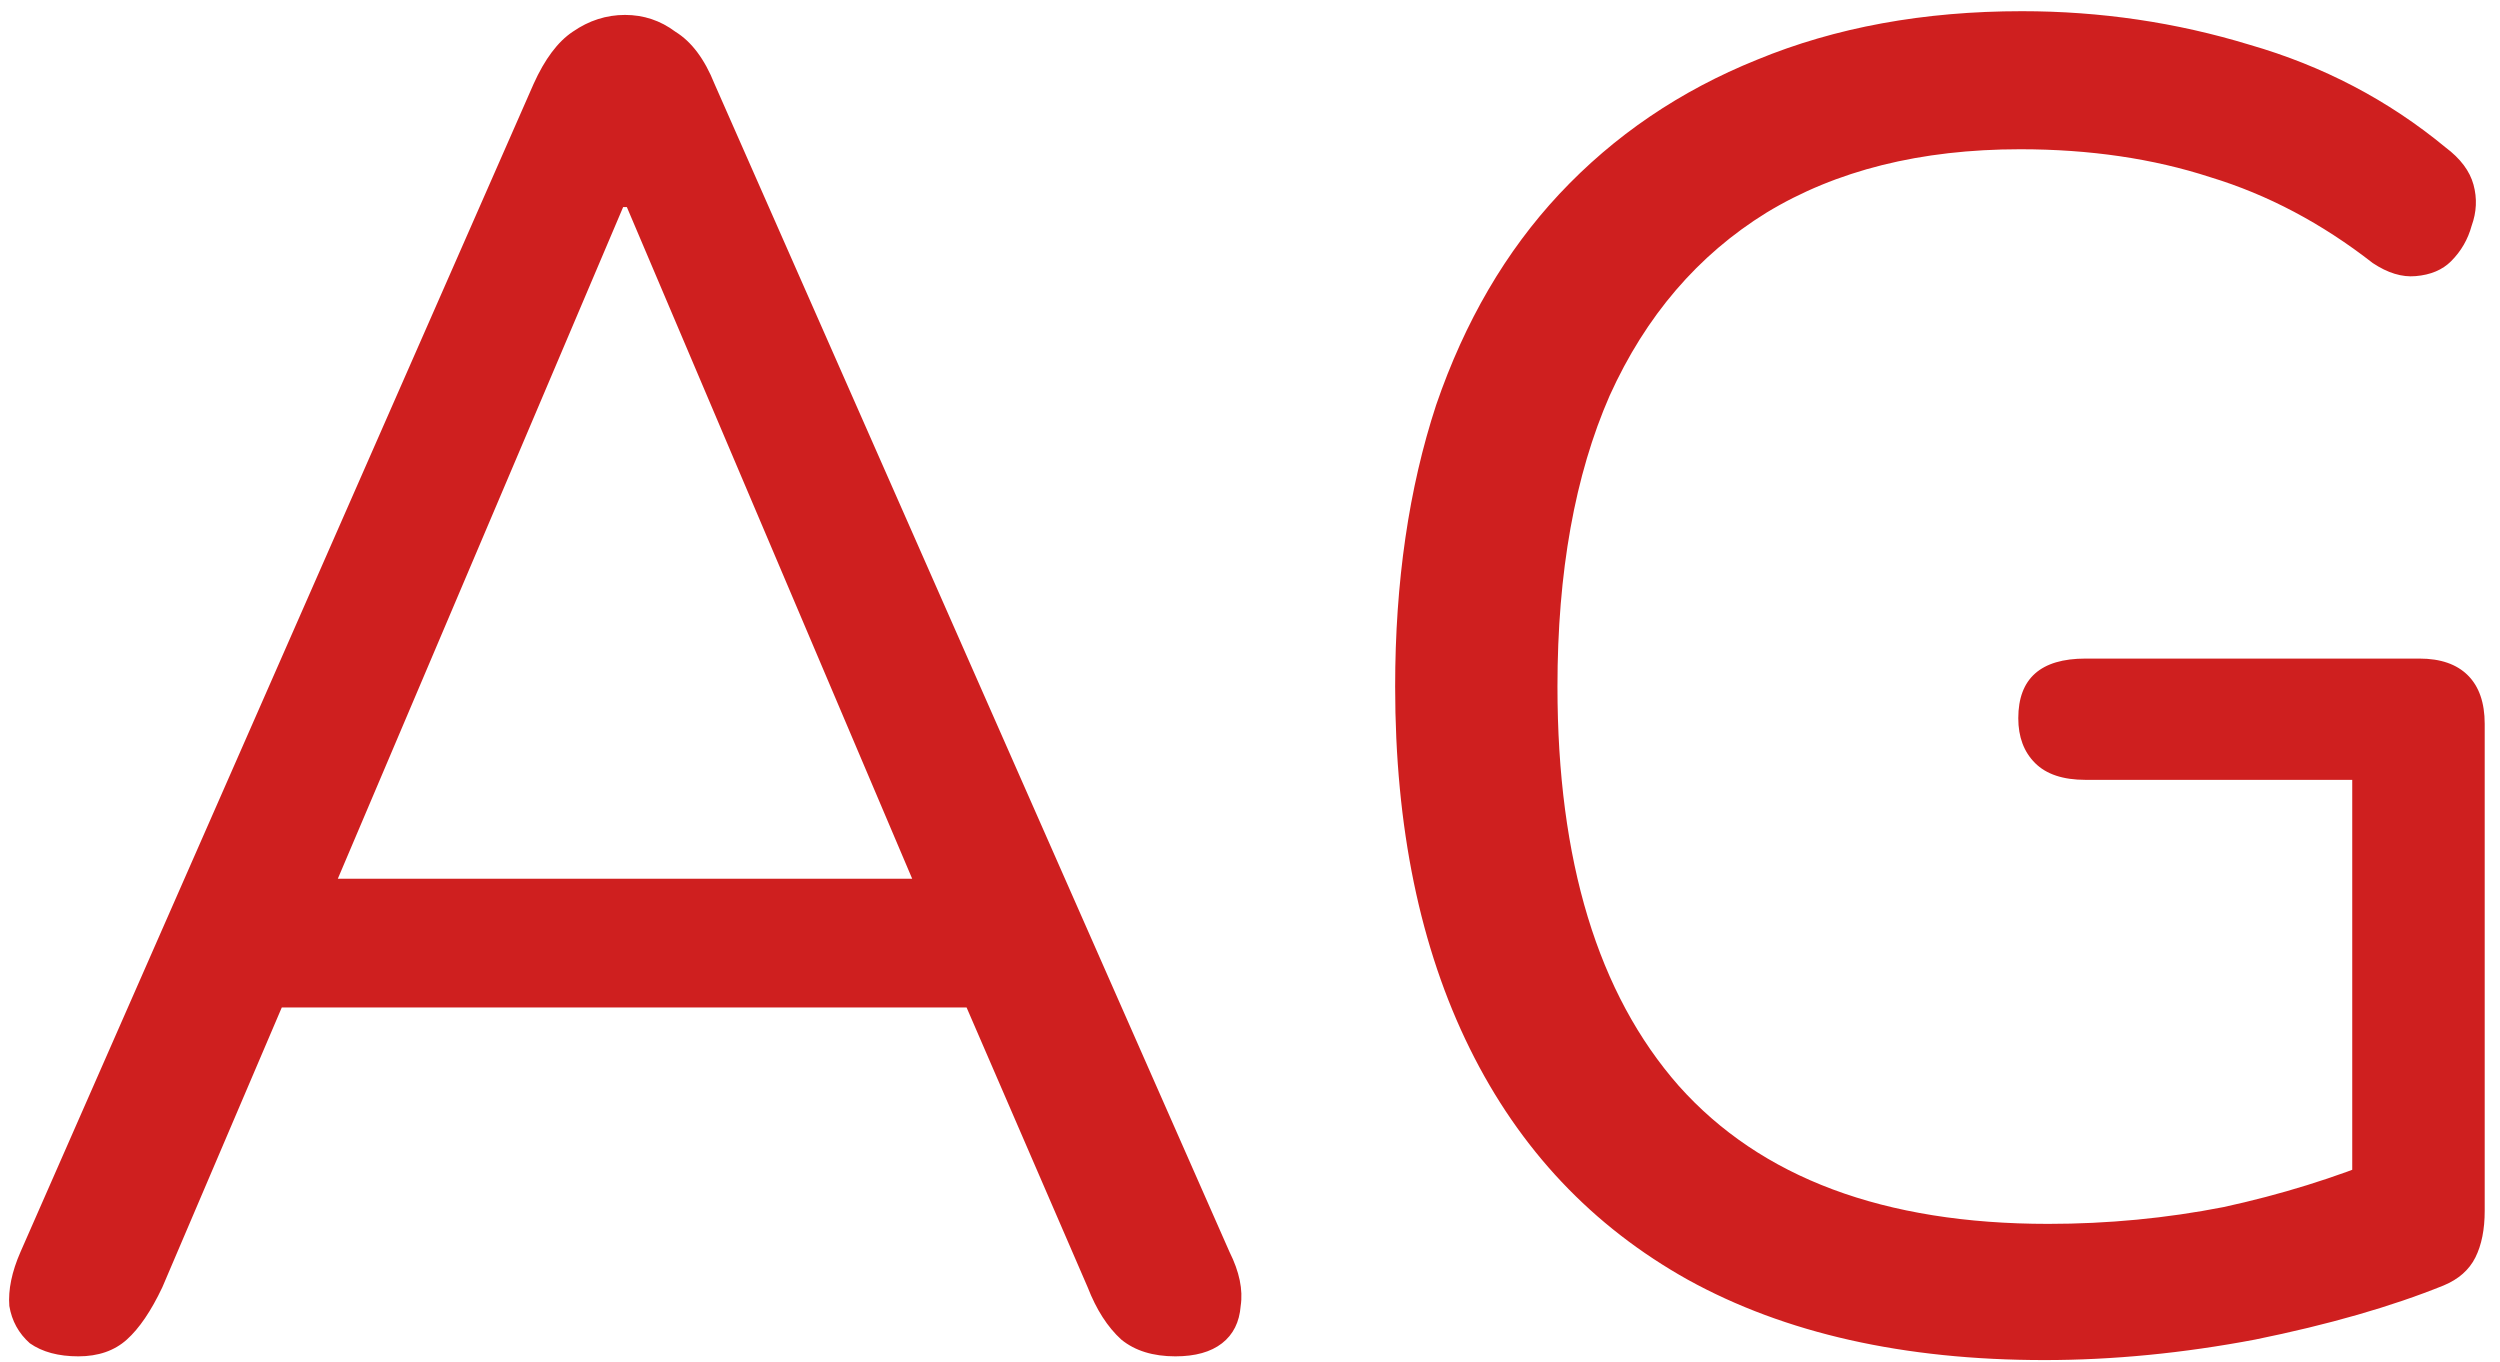 <svg width="134" height="73" viewBox="0 0 134 73" fill="none" xmlns="http://www.w3.org/2000/svg">
<path d="M4.2 72.7C3.133 72.7 2.267 72.467 1.6 72C1 71.467 0.633 70.8 0.5 70C0.433 69.133 0.633 68.167 1.1 67.1L28.6 4.5C29.2 3.167 29.9 2.233 30.7 1.7C31.567 1.1 32.5 0.8 33.5 0.8C34.5 0.8 35.4 1.1 36.2 1.7C37.067 2.233 37.767 3.167 38.3 4.5L65.9 67.1C66.433 68.167 66.633 69.133 66.5 70C66.433 70.867 66.1 71.533 65.5 72C64.9 72.467 64.067 72.7 63 72.7C61.8 72.7 60.833 72.4 60.1 71.8C59.367 71.133 58.767 70.2 58.3 69L50.9 51.9L54.9 54H11.9L16 51.9L8.7 69C8.1 70.267 7.467 71.2 6.8 71.8C6.133 72.4 5.267 72.7 4.2 72.7ZM33.4 11.1L17.3 49L14.9 47.1H51.9L49.7 49L33.6 11.1H33.4ZM109.58 72.9C102.046 72.9 95.68 71.467 90.48 68.6C85.346 65.733 81.446 61.6 78.78 56.2C76.113 50.8 74.78 44.333 74.78 36.8C74.78 31.2 75.513 26.167 76.98 21.7C78.513 17.233 80.713 13.467 83.58 10.4C86.513 7.267 90.046 4.867 94.18 3.2C98.38 1.467 103.113 0.6 108.38 0.6C112.58 0.6 116.646 1.2 120.58 2.4C124.513 3.533 128.013 5.367 131.08 7.9C131.88 8.5 132.38 9.167 132.58 9.9C132.78 10.633 132.746 11.367 132.48 12.1C132.28 12.833 131.913 13.467 131.38 14C130.913 14.467 130.28 14.733 129.48 14.8C128.746 14.867 127.98 14.633 127.18 14.1C124.446 11.967 121.546 10.433 118.48 9.5C115.413 8.5 112.013 8 108.28 8C102.946 8 98.413 9.133 94.68 11.4C91.013 13.667 88.213 16.933 86.28 21.2C84.413 25.467 83.48 30.667 83.48 36.8C83.48 46.133 85.646 53.267 89.98 58.2C94.38 63.133 100.98 65.6 109.78 65.6C112.98 65.6 116.113 65.3 119.18 64.7C122.246 64.033 125.146 63.133 127.88 62L126.08 66.7V41.8H111.78C110.58 41.8 109.68 41.5 109.08 40.9C108.48 40.3 108.18 39.5 108.18 38.5C108.18 37.433 108.48 36.633 109.08 36.1C109.68 35.567 110.58 35.3 111.78 35.3H129.68C130.813 35.3 131.68 35.6 132.28 36.2C132.88 36.8 133.18 37.667 133.18 38.8V64.9C133.18 65.9 133.013 66.733 132.68 67.4C132.346 68.067 131.78 68.567 130.98 68.9C128.18 70.033 124.813 71 120.88 71.8C117.013 72.533 113.246 72.9 109.58 72.9Z" fill="#CF1F1F"/>
</svg>
